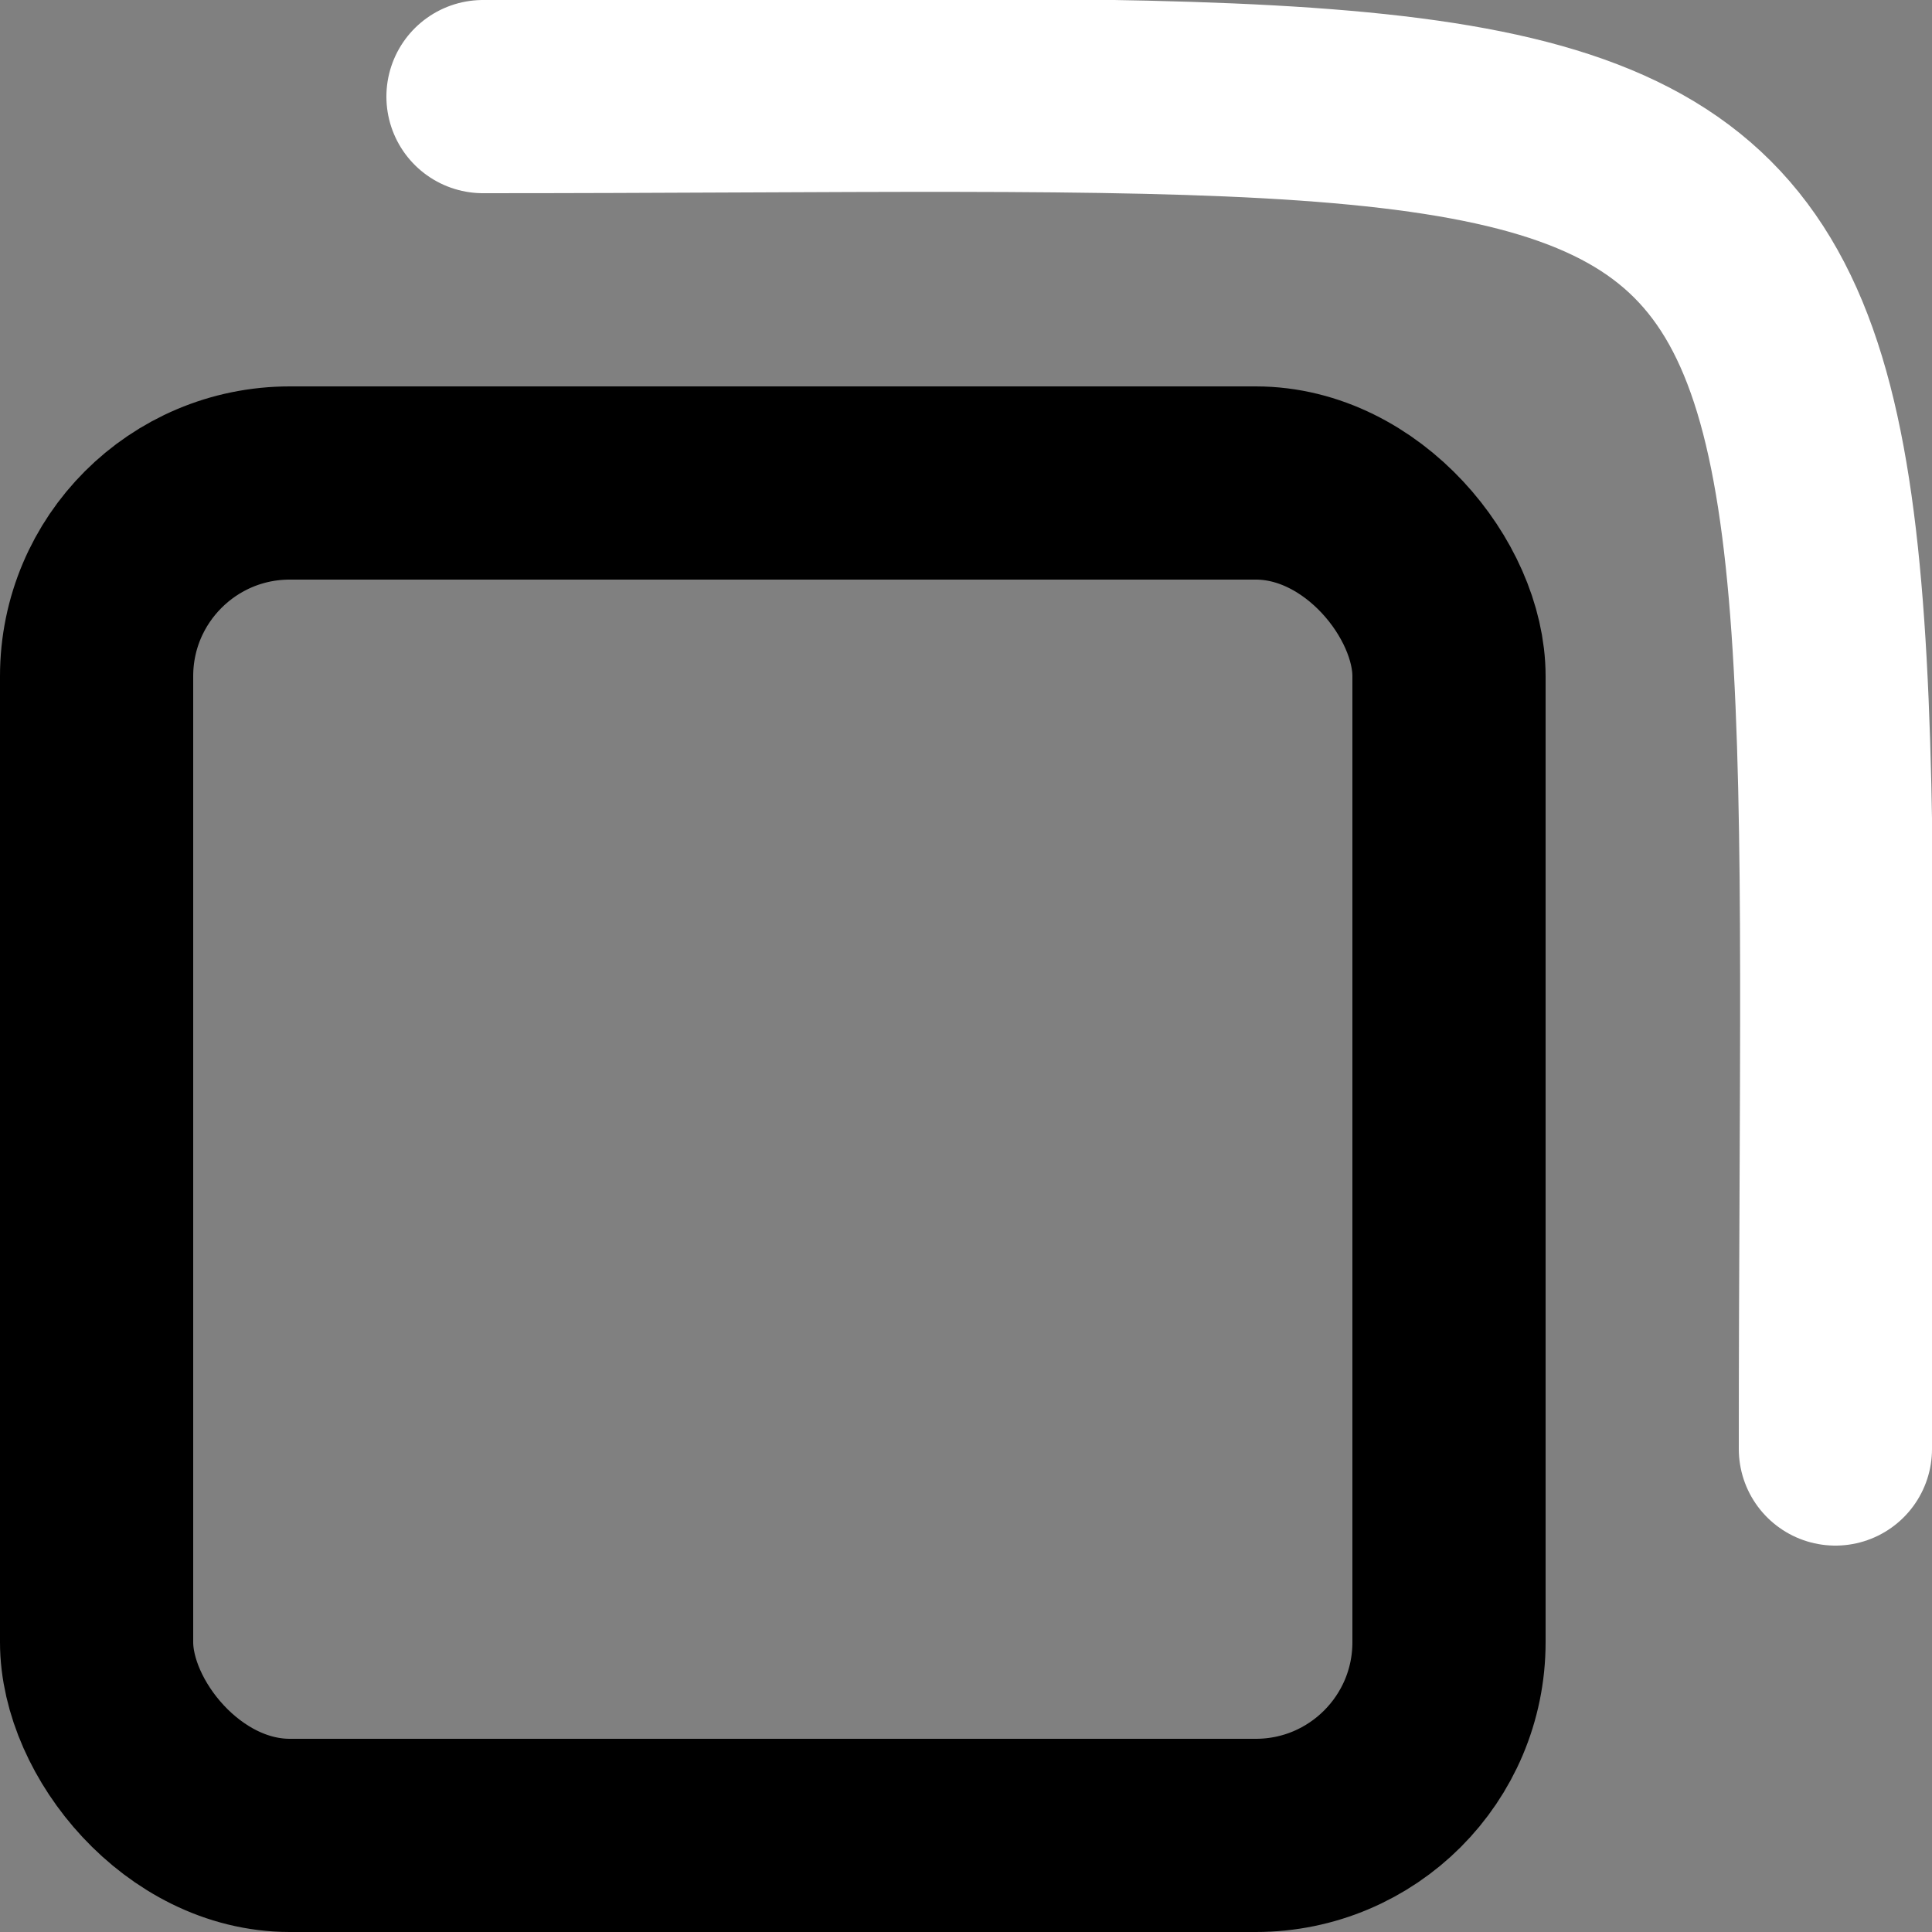 <svg
  width="10"
  height="10"
  viewBox="0 0 10 10"
  fill="none"
  xmlns="http://www.w3.org/2000/svg"
>
  <rect x="0" y="0" width="10" height="10" fill="#808080" stroke="none"/>
  <g clip-path="url(#clip0_111_9)">
    <rect x="0.5" y="2.5" width="7" height="7" rx="1" stroke="currentColor" />
    <path
      d="M2.5 0.5C10 0.5 9.5 0 9.5 7.5"
      stroke="white"
      stroke-linecap="round"
    />
  </g>
  <defs>
    <clipPath id="clip0_111_9">
      <rect width="10" height="10" fill="white" />
    </clipPath>
  </defs>
</svg>
